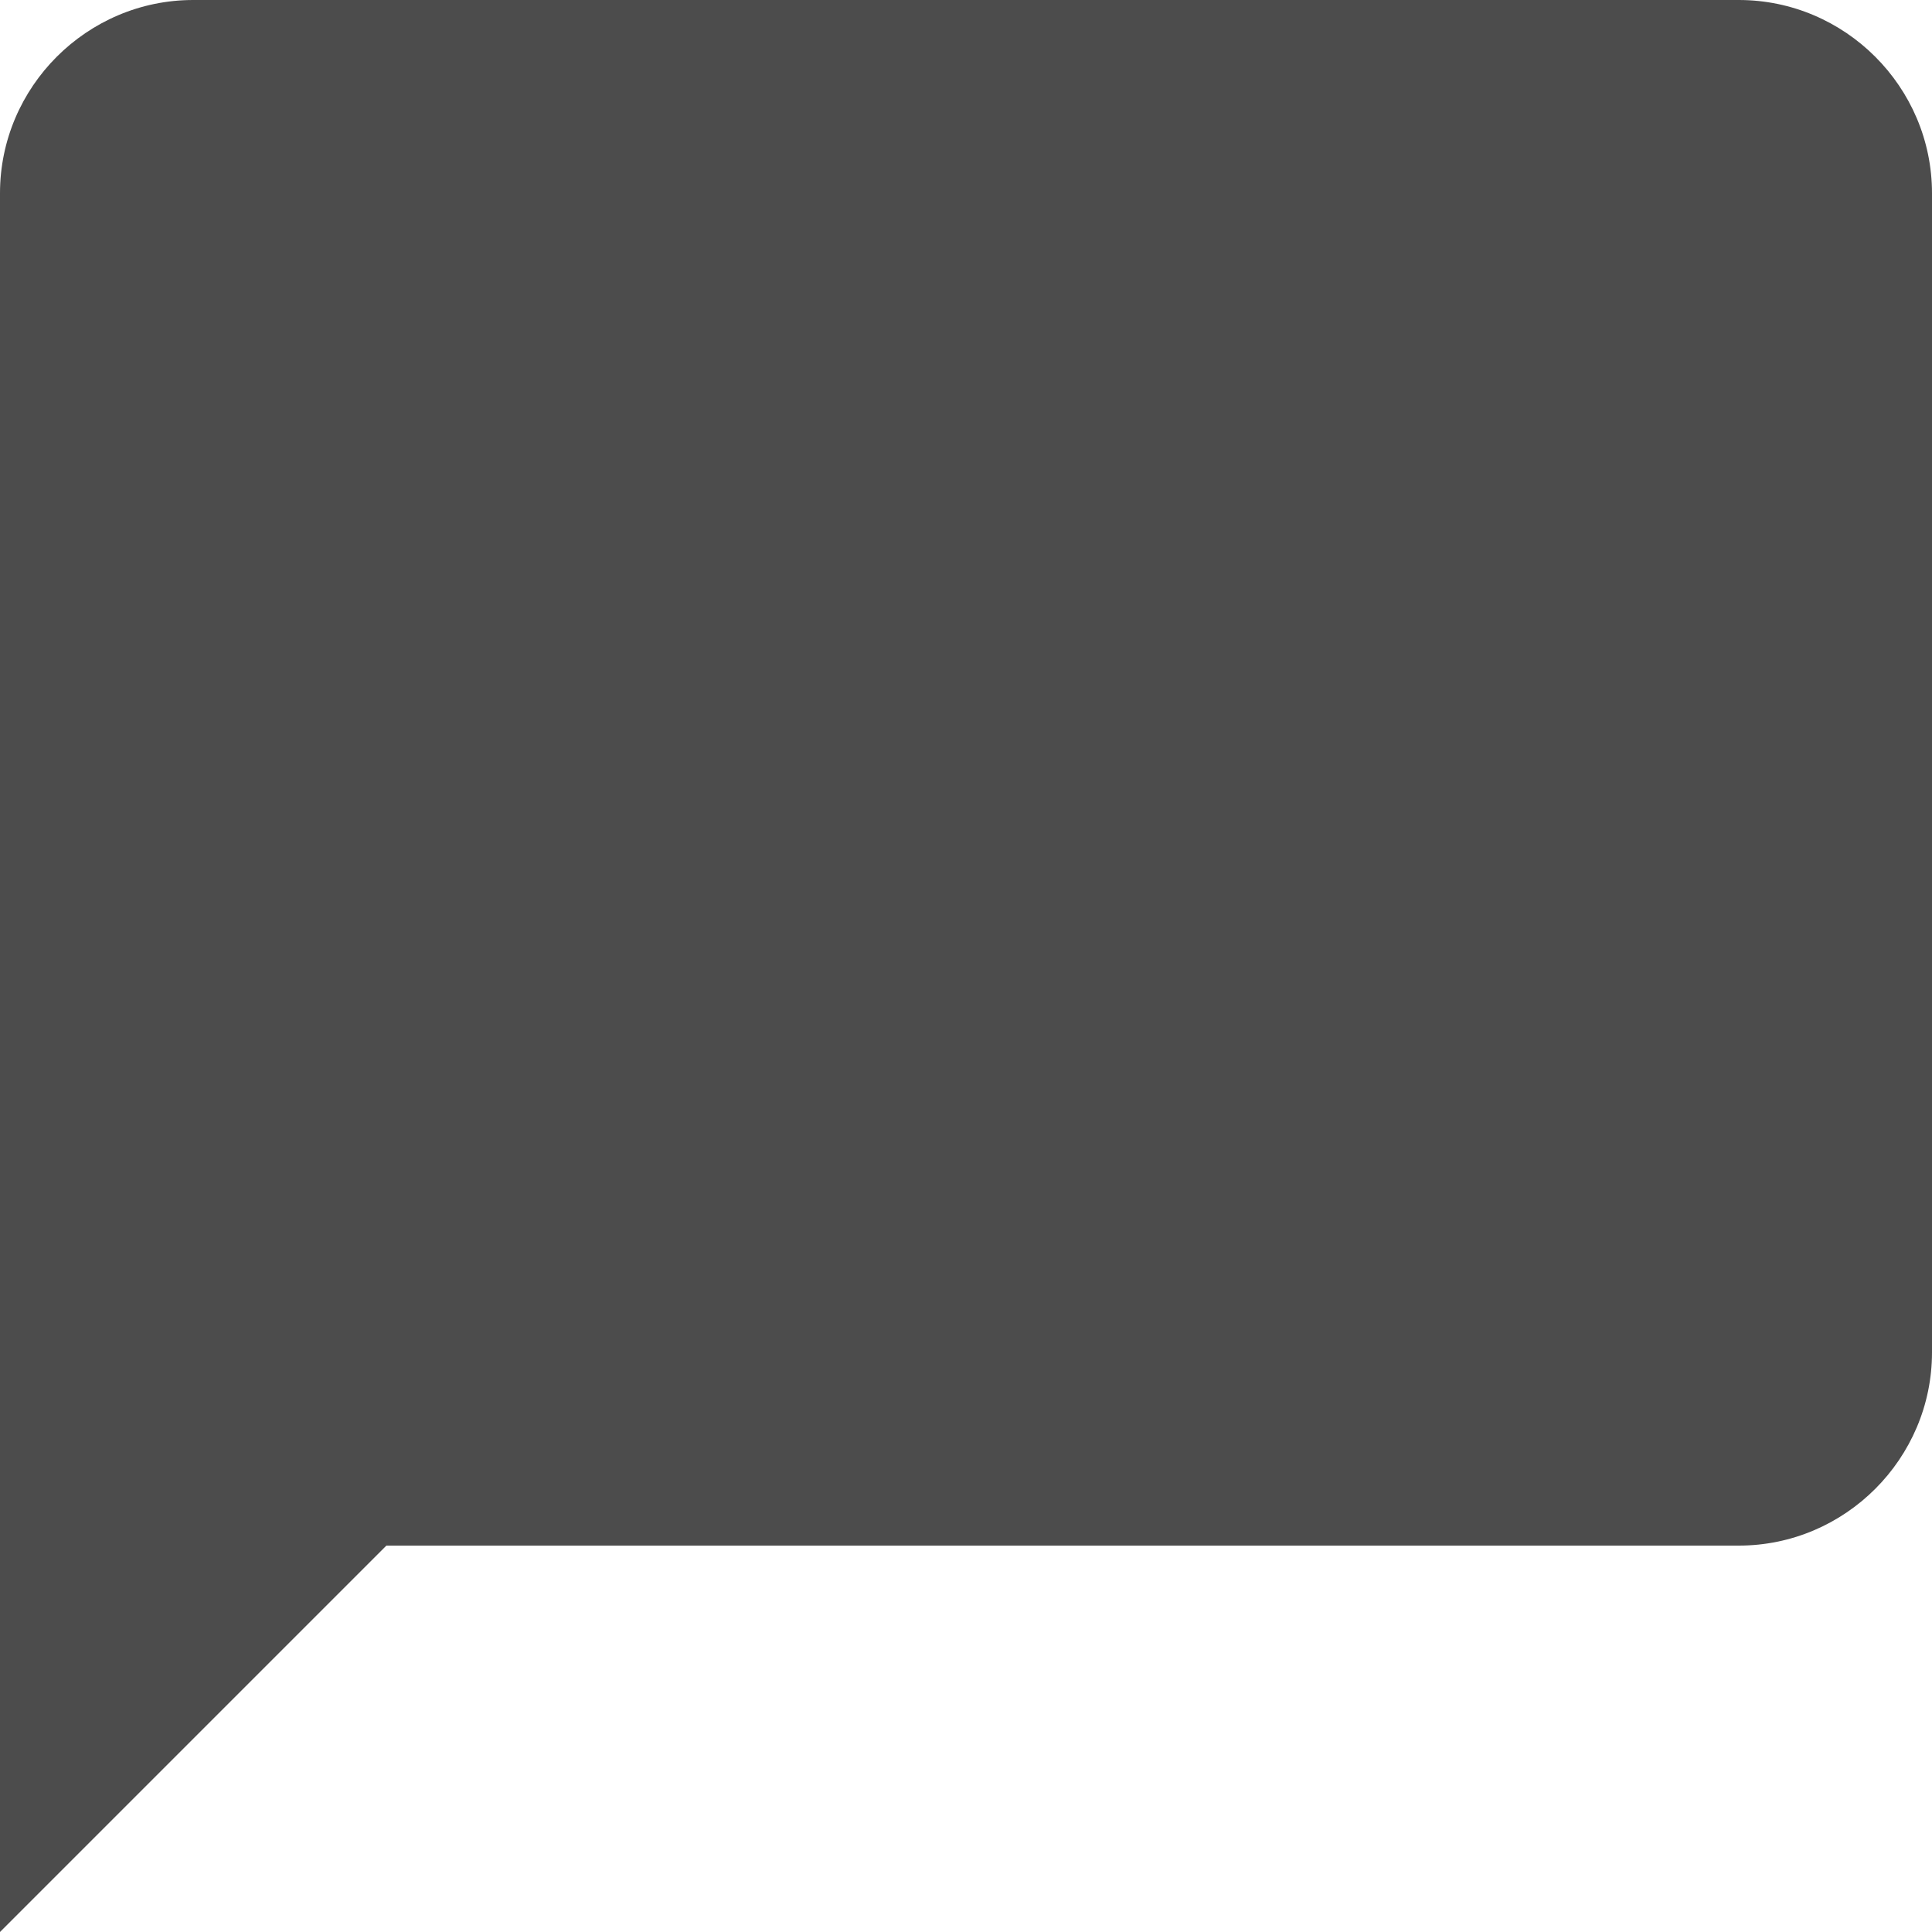 <svg width="60" height="60" viewBox="0 0 60 60" fill="none" xmlns="http://www.w3.org/2000/svg">
<path d="M54 0H6C2.7 0 0 2.7 0 6V60L12 48H54C57.3 48 60 45.3 60 42V6C60 2.7 57.3 0 54 0Z" fill="black" fill-opacity="0.7"/>
</svg>

